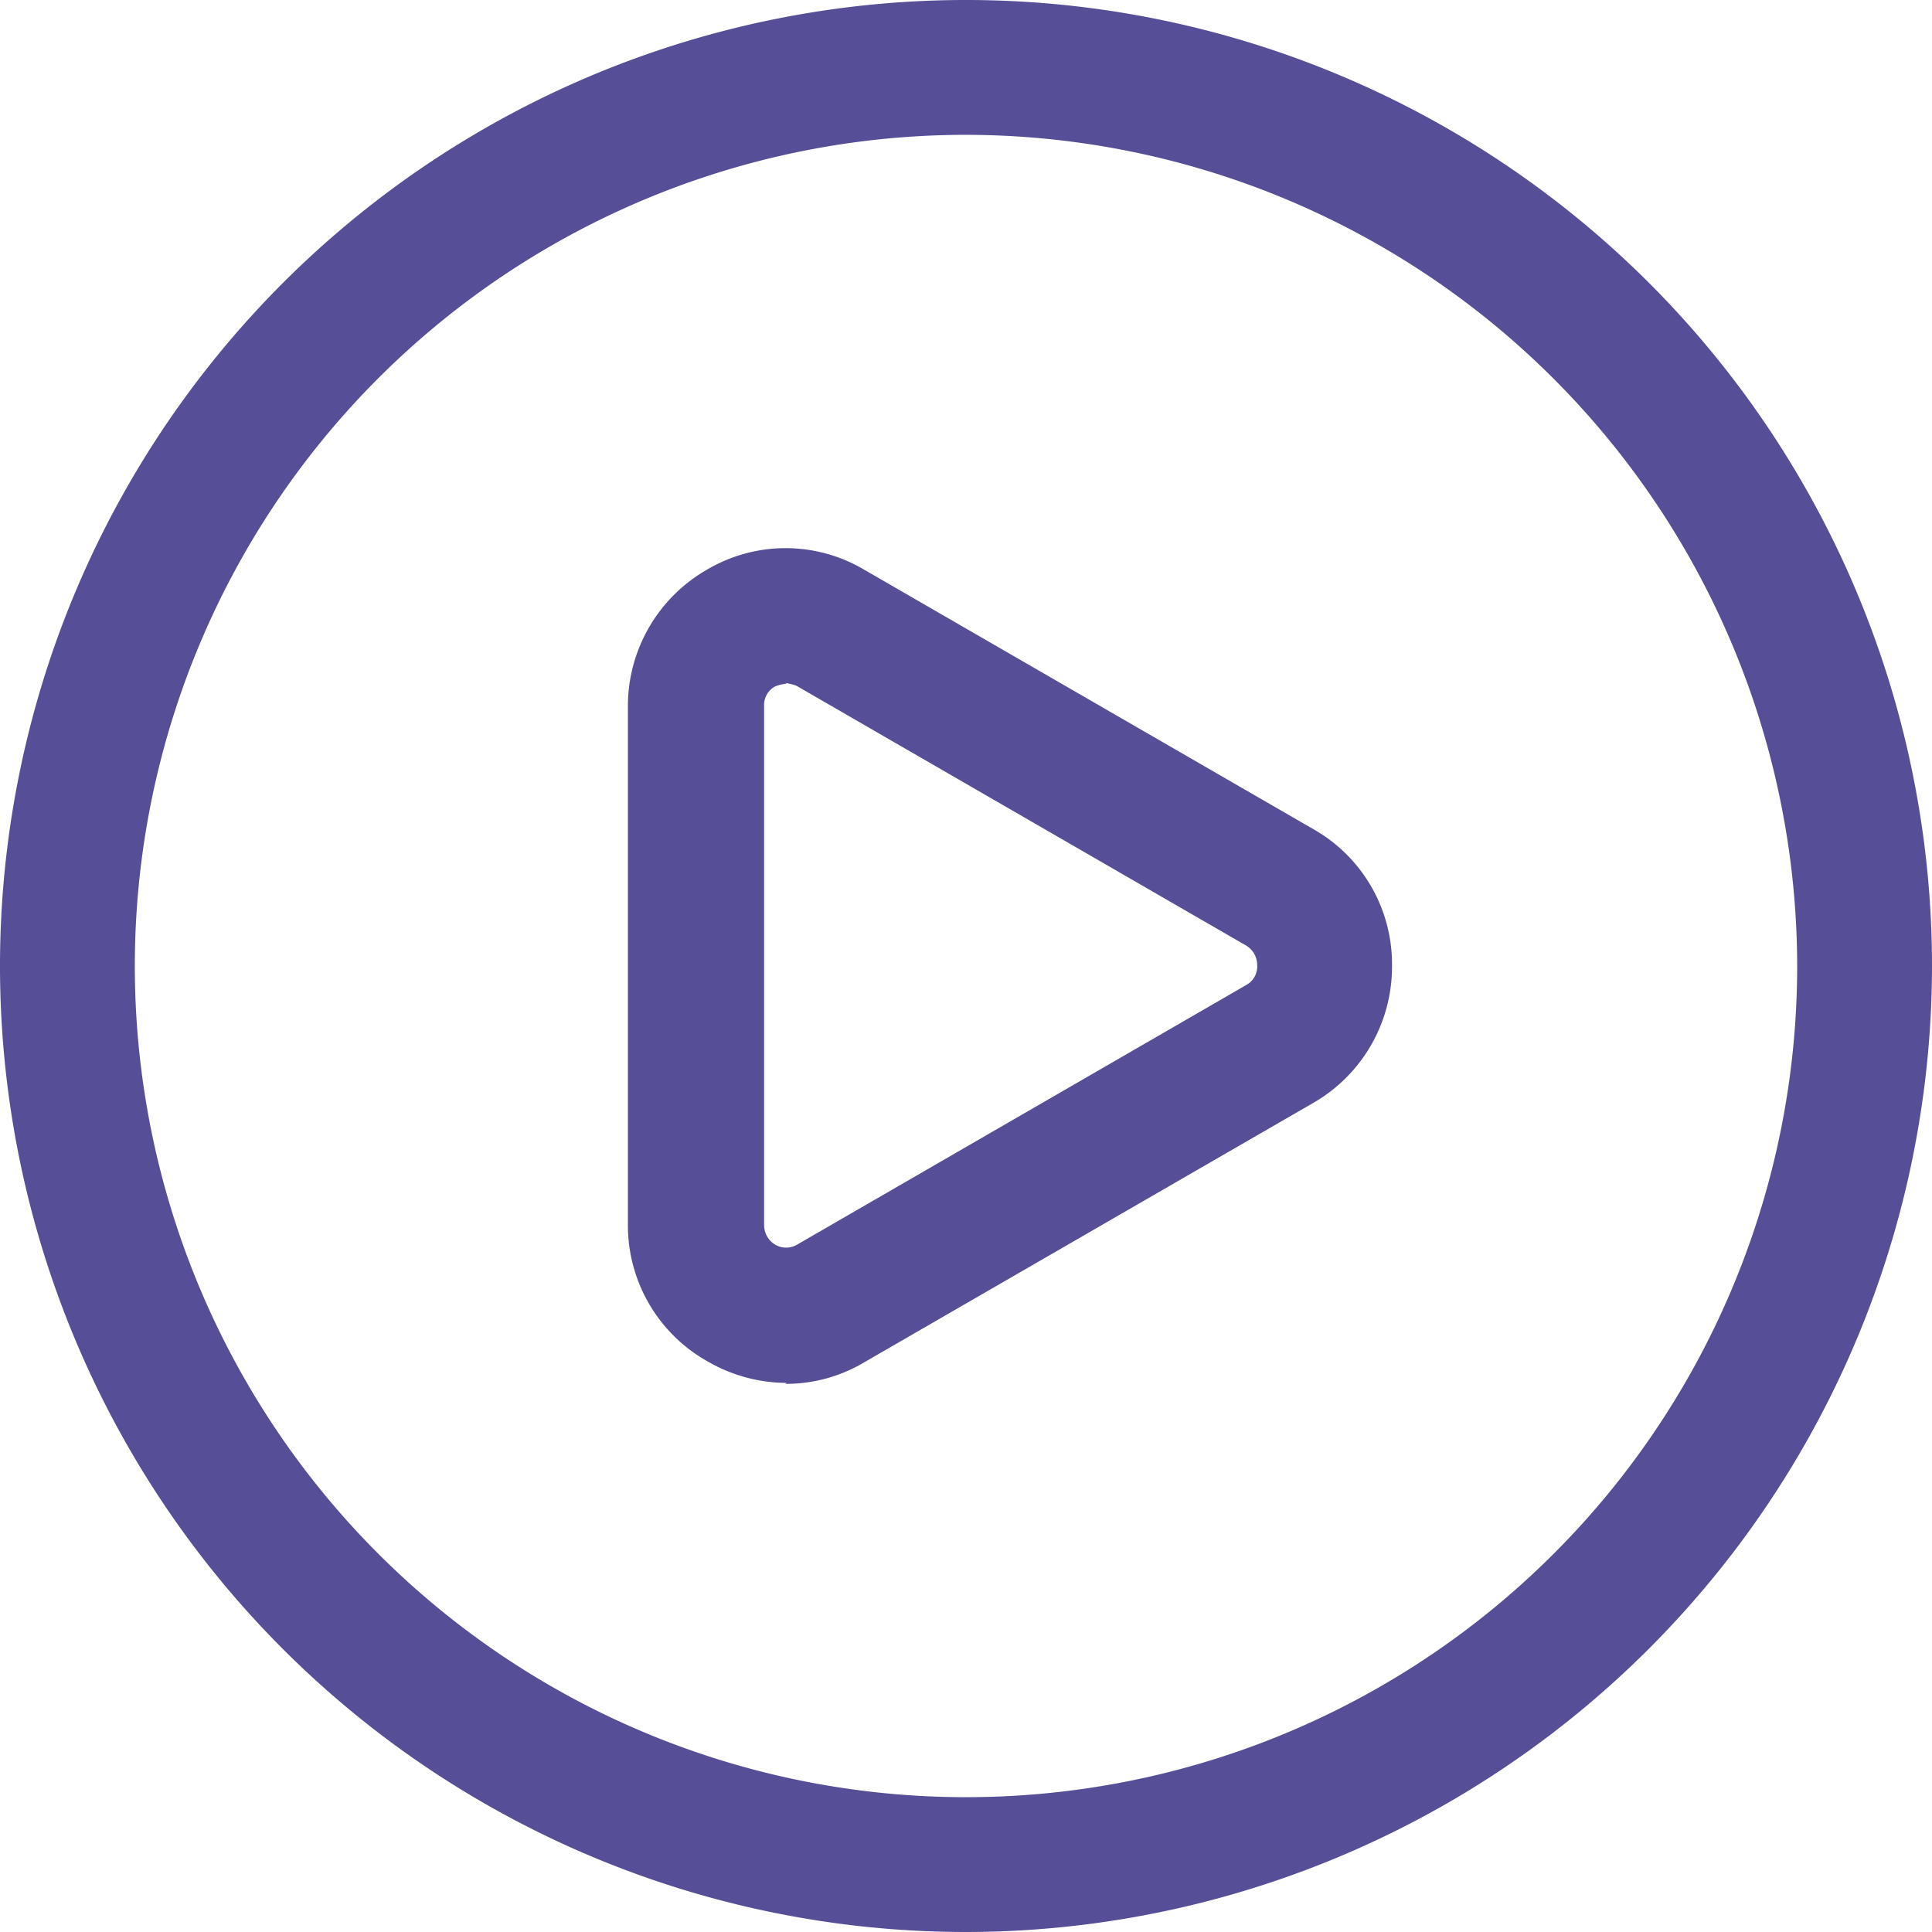 <svg id="레이어_1" data-name="레이어 1" xmlns="http://www.w3.org/2000/svg" viewBox="0 0 140 140"><defs><style>.cls-1{fill:#564f97;}</style></defs><title>play1</title><path class="cls-1" d="M75.5,145.51a70,70,0,1,1,70-70A70.06,70.06,0,0,1,75.5,145.51Zm0-130.23a60.23,60.23,0,1,0,60.23,60.23A60.3,60.3,0,0,0,75.5,15.28Zm-13,90.44a11.49,11.49,0,0,1-5.73-1.56A11.3,11.3,0,0,1,51,94.26V56.69a11.39,11.39,0,0,1,5.73-9.9,11.18,11.18,0,0,1,11.39,0L100.7,65.61h0a11.24,11.24,0,0,1,5.67,9.9,11.38,11.38,0,0,1-5.67,9.9L68.14,104.22a11.08,11.08,0,0,1-5.73,1.57Zm0-50.66a2.59,2.59,0,0,0-.85.2,1.53,1.53,0,0,0-.78,1.43V94.26a1.66,1.66,0,0,0,.78,1.43,1.57,1.57,0,0,0,1.63,0L95.82,76.88a1.53,1.53,0,0,0,.78-1.44A1.64,1.64,0,0,0,95.75,74L63.19,55.19a4.4,4.4,0,0,0-.78-.19Z" transform="translate(-5.5 -5.51)"/></svg>